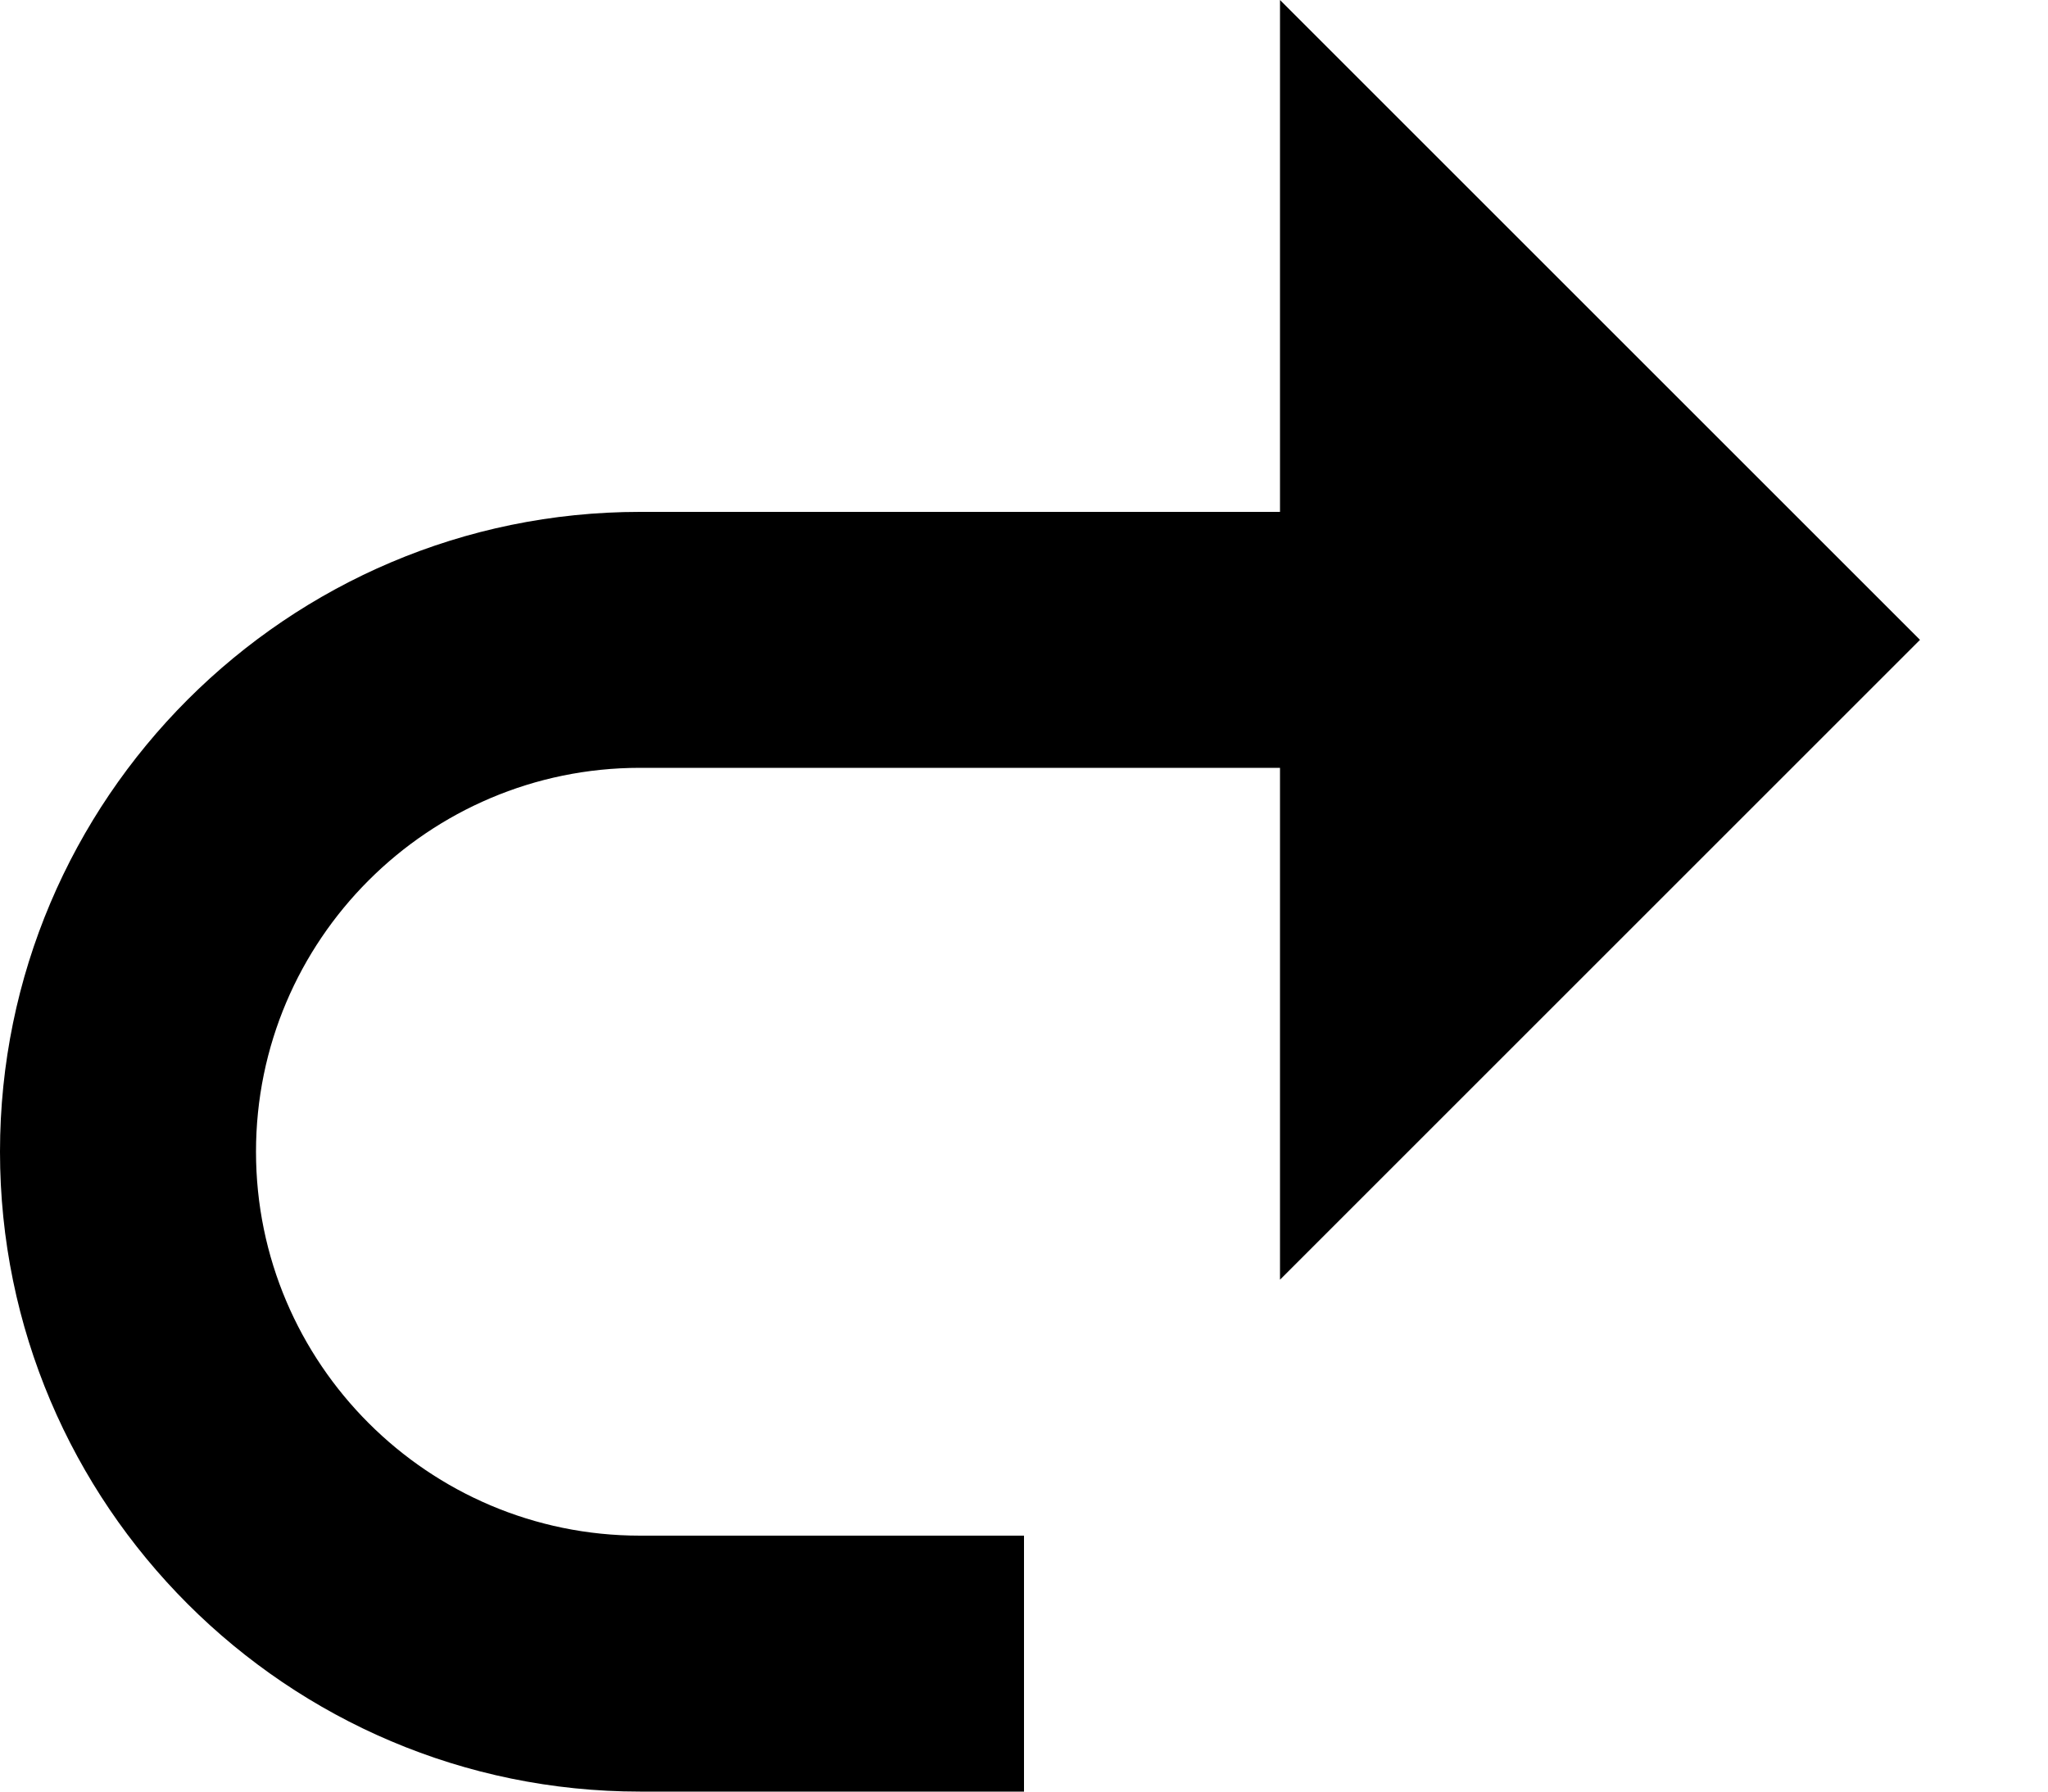 <?xml version="1.0" encoding="iso-8859-1"?>
<!-- Generator: Adobe Illustrator 21.1.0, SVG Export Plug-In . SVG Version: 6.00 Build 0)  -->
<svg version="1.1" id="Layer_1" xmlns="http://www.w3.org/2000/svg" xmlns:xlink="http://www.w3.org/1999/xlink" x="0px" y="0px"
	 viewBox="0 0 8 7" style="enable-background:new 0 0 8 7;" xml:space="preserve">
<path d="M7.5,2.5L5,0v2H2.5C1.122,2,0,3.122,0,4.5C0,5.879,1.122,7,2.5,7H4V6H2.5C1.673,6,1,5.327,1,4.5S1.673,3,2.5,3H5v2L7.5,2.5z
	"/>
</svg>
